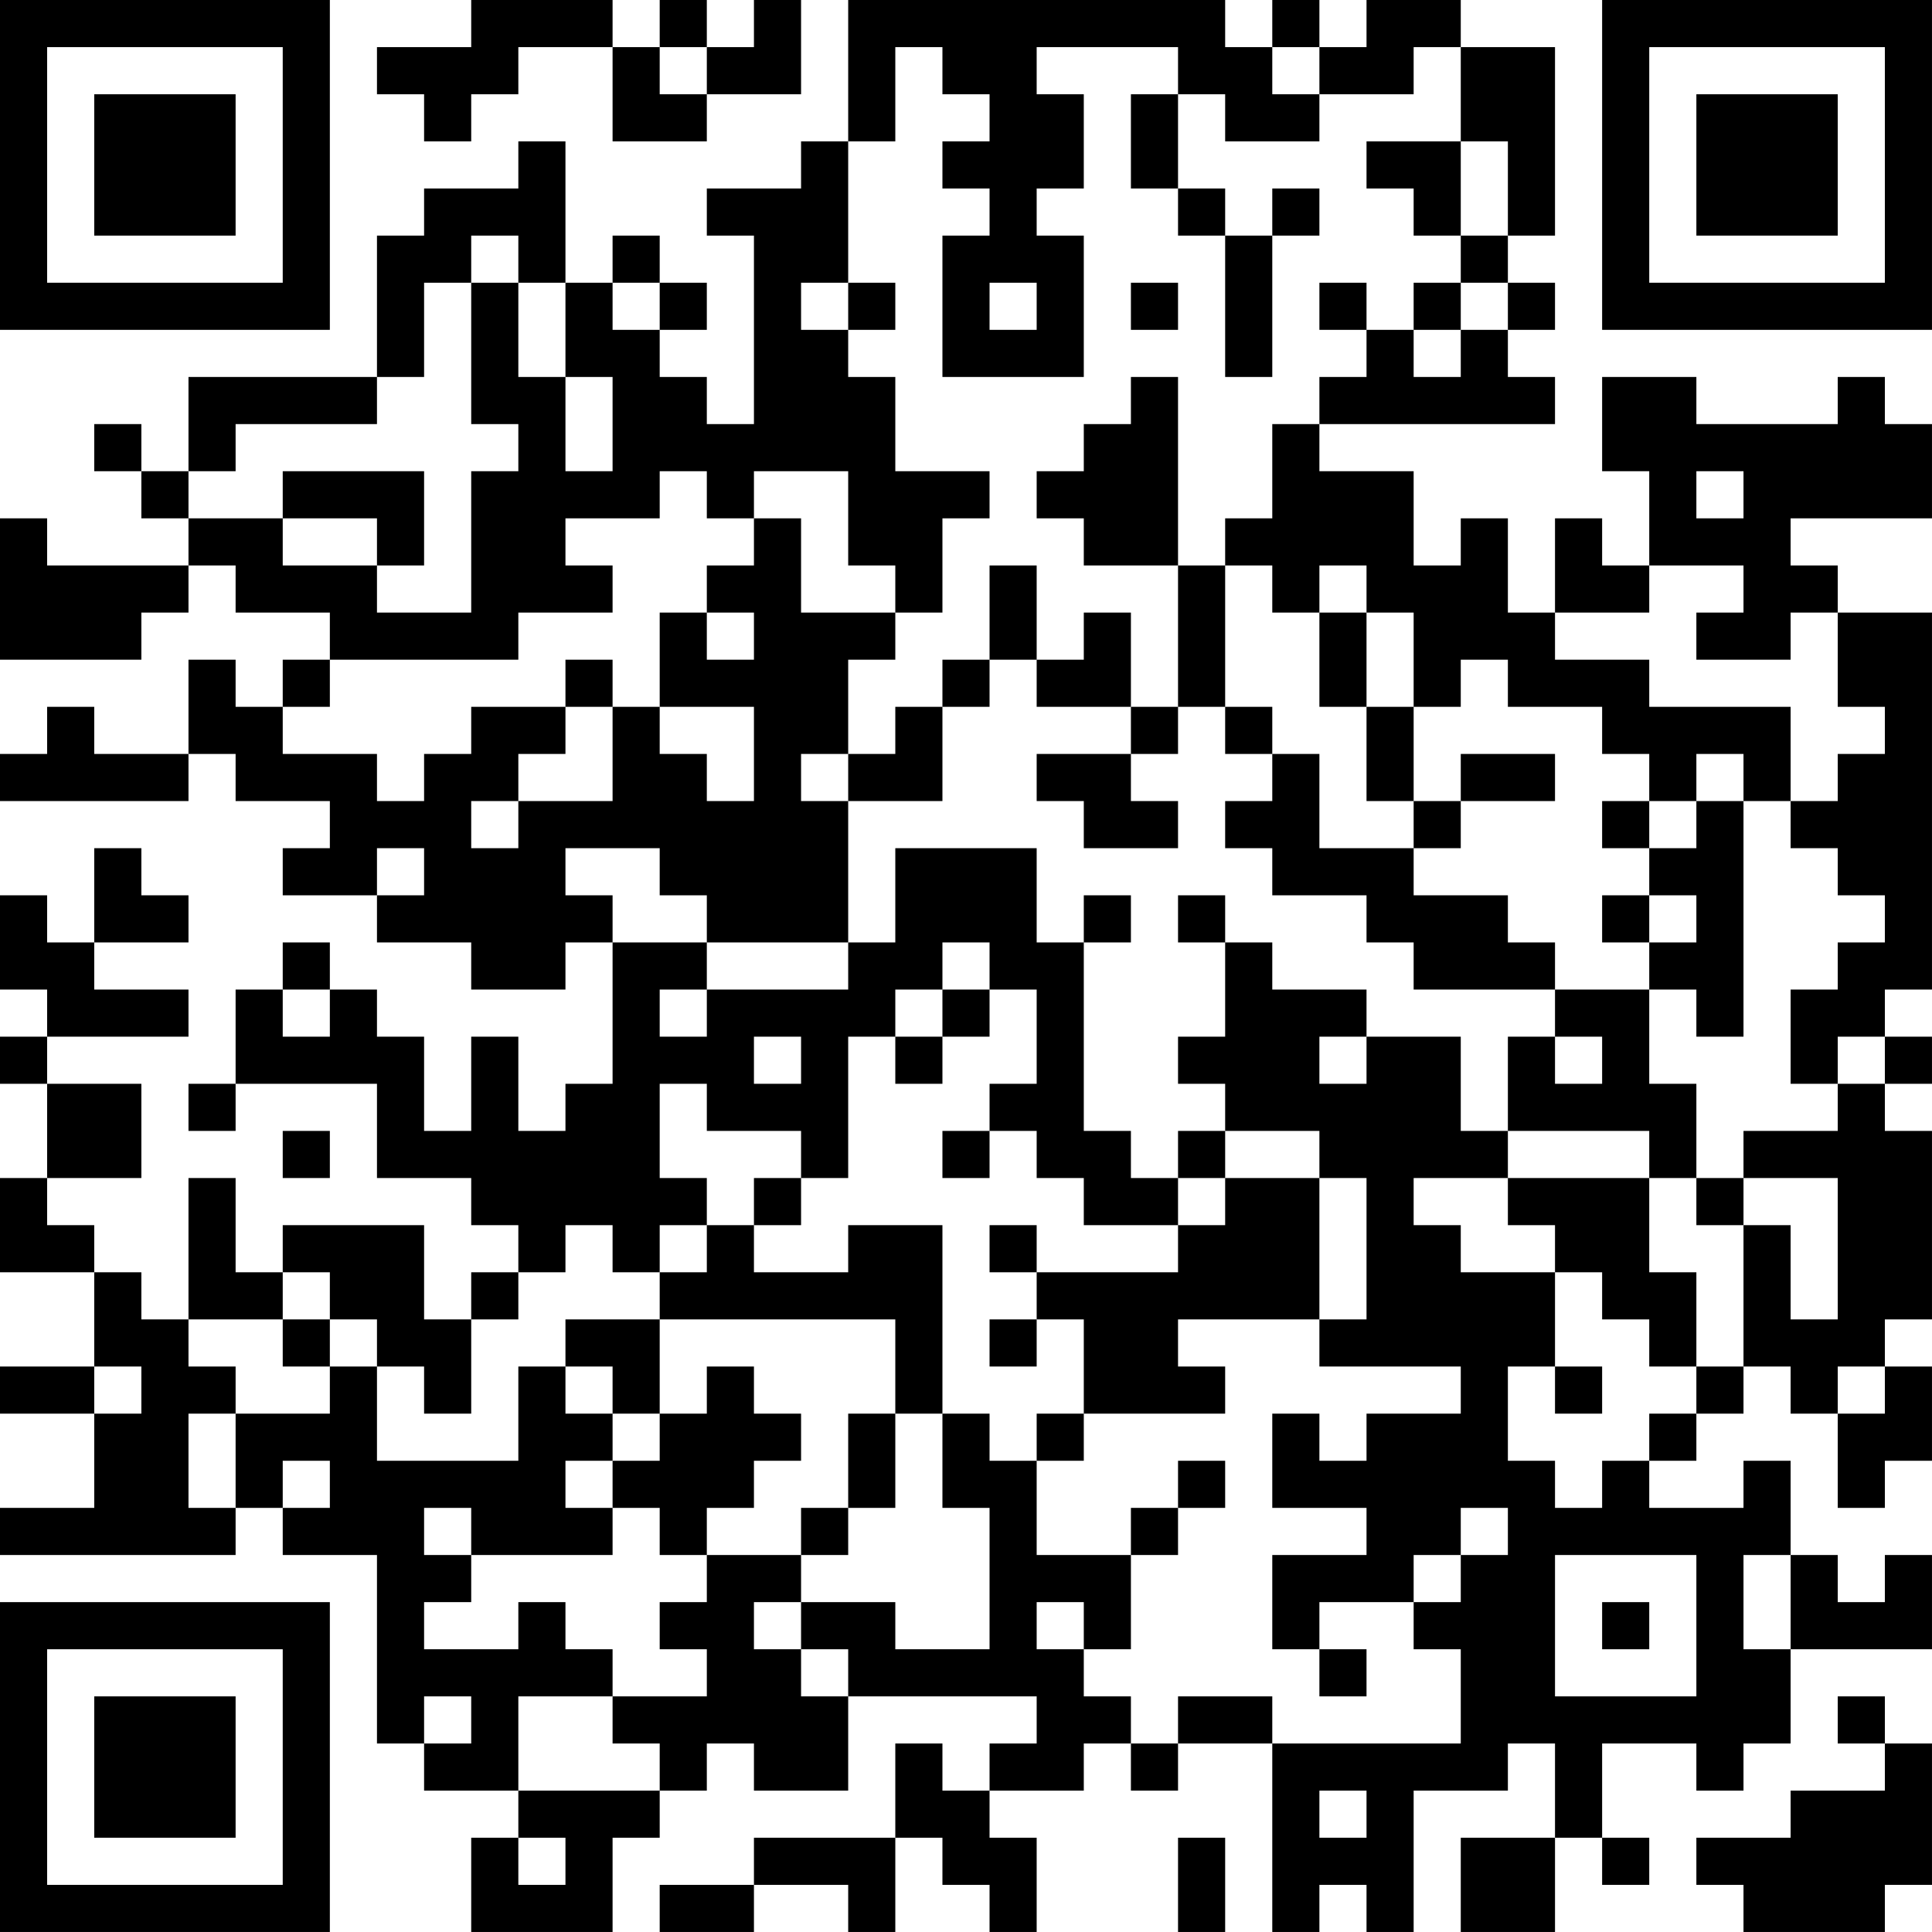 <?xml version="1.0" encoding="UTF-8"?>
<svg xmlns="http://www.w3.org/2000/svg" version="1.1" width="200" height="200" viewBox="0 0 200 200"><rect x="0" y="0" width="200" height="200" fill="#ffffff"/><g transform="scale(4.878)"><g transform="translate(0,0)"><path fill-rule="evenodd" d="M10 0L10 1L8 1L8 2L9 2L9 3L10 3L10 2L11 2L11 1L13 1L13 3L15 3L15 2L17 2L17 0L16 0L16 1L15 1L15 0L14 0L14 1L13 1L13 0ZM18 0L18 3L17 3L17 4L15 4L15 5L16 5L16 9L15 9L15 8L14 8L14 7L15 7L15 6L14 6L14 5L13 5L13 6L12 6L12 3L11 3L11 4L9 4L9 5L8 5L8 8L4 8L4 10L3 10L3 9L2 9L2 10L3 10L3 11L4 11L4 12L1 12L1 11L0 11L0 14L3 14L3 13L4 13L4 12L5 12L5 13L7 13L7 14L6 14L6 15L5 15L5 14L4 14L4 16L2 16L2 15L1 15L1 16L0 16L0 17L4 17L4 16L5 16L5 17L7 17L7 18L6 18L6 19L8 19L8 20L10 20L10 21L12 21L12 20L13 20L13 23L12 23L12 24L11 24L11 22L10 22L10 24L9 24L9 22L8 22L8 21L7 21L7 20L6 20L6 21L5 21L5 23L4 23L4 24L5 24L5 23L8 23L8 25L10 25L10 26L11 26L11 27L10 27L10 28L9 28L9 26L6 26L6 27L5 27L5 25L4 25L4 28L3 28L3 27L2 27L2 26L1 26L1 25L3 25L3 23L1 23L1 22L4 22L4 21L2 21L2 20L4 20L4 19L3 19L3 18L2 18L2 20L1 20L1 19L0 19L0 21L1 21L1 22L0 22L0 23L1 23L1 25L0 25L0 27L2 27L2 29L0 29L0 30L2 30L2 32L0 32L0 33L5 33L5 32L6 32L6 33L8 33L8 37L9 37L9 38L11 38L11 39L10 39L10 41L13 41L13 39L14 39L14 38L15 38L15 37L16 37L16 38L18 38L18 36L22 36L22 37L21 37L21 38L20 38L20 37L19 37L19 39L16 39L16 40L14 40L14 41L16 41L16 40L18 40L18 41L19 41L19 39L20 39L20 40L21 40L21 41L22 41L22 39L21 39L21 38L23 38L23 37L24 37L24 38L25 38L25 37L27 37L27 41L28 41L28 40L29 40L29 41L30 41L30 38L32 38L32 37L33 37L33 39L31 39L31 41L33 41L33 39L34 39L34 40L35 40L35 39L34 39L34 37L36 37L36 38L37 38L37 37L38 37L38 35L41 35L41 33L40 33L40 34L39 34L39 33L38 33L38 31L37 31L37 32L35 32L35 31L36 31L36 30L37 30L37 29L38 29L38 30L39 30L39 32L40 32L40 31L41 31L41 29L40 29L40 28L41 28L41 24L40 24L40 23L41 23L41 22L40 22L40 21L41 21L41 13L39 13L39 12L38 12L38 11L41 11L41 9L40 9L40 8L39 8L39 9L36 9L36 8L34 8L34 10L35 10L35 12L34 12L34 11L33 11L33 13L32 13L32 11L31 11L31 12L30 12L30 10L28 10L28 9L33 9L33 8L32 8L32 7L33 7L33 6L32 6L32 5L33 5L33 1L31 1L31 0L29 0L29 1L28 1L28 0L27 0L27 1L26 1L26 0ZM14 1L14 2L15 2L15 1ZM19 1L19 3L18 3L18 6L17 6L17 7L18 7L18 8L19 8L19 10L21 10L21 11L20 11L20 13L19 13L19 12L18 12L18 10L16 10L16 11L15 11L15 10L14 10L14 11L12 11L12 12L13 12L13 13L11 13L11 14L7 14L7 15L6 15L6 16L8 16L8 17L9 17L9 16L10 16L10 15L12 15L12 16L11 16L11 17L10 17L10 18L11 18L11 17L13 17L13 15L14 15L14 16L15 16L15 17L16 17L16 15L14 15L14 13L15 13L15 14L16 14L16 13L15 13L15 12L16 12L16 11L17 11L17 13L19 13L19 14L18 14L18 16L17 16L17 17L18 17L18 20L15 20L15 19L14 19L14 18L12 18L12 19L13 19L13 20L15 20L15 21L14 21L14 22L15 22L15 21L18 21L18 20L19 20L19 18L22 18L22 20L23 20L23 24L24 24L24 25L25 25L25 26L23 26L23 25L22 25L22 24L21 24L21 23L22 23L22 21L21 21L21 20L20 20L20 21L19 21L19 22L18 22L18 25L17 25L17 24L15 24L15 23L14 23L14 25L15 25L15 26L14 26L14 27L13 27L13 26L12 26L12 27L11 27L11 28L10 28L10 30L9 30L9 29L8 29L8 28L7 28L7 27L6 27L6 28L4 28L4 29L5 29L5 30L4 30L4 32L5 32L5 30L7 30L7 29L8 29L8 31L11 31L11 29L12 29L12 30L13 30L13 31L12 31L12 32L13 32L13 33L10 33L10 32L9 32L9 33L10 33L10 34L9 34L9 35L11 35L11 34L12 34L12 35L13 35L13 36L11 36L11 38L14 38L14 37L13 37L13 36L15 36L15 35L14 35L14 34L15 34L15 33L17 33L17 34L16 34L16 35L17 35L17 36L18 36L18 35L17 35L17 34L19 34L19 35L21 35L21 32L20 32L20 30L21 30L21 31L22 31L22 33L24 33L24 35L23 35L23 34L22 34L22 35L23 35L23 36L24 36L24 37L25 37L25 36L27 36L27 37L31 37L31 35L30 35L30 34L31 34L31 33L32 33L32 32L31 32L31 33L30 33L30 34L28 34L28 35L27 35L27 33L29 33L29 32L27 32L27 30L28 30L28 31L29 31L29 30L31 30L31 29L28 29L28 28L29 28L29 25L28 25L28 24L26 24L26 23L25 23L25 22L26 22L26 20L27 20L27 21L29 21L29 22L28 22L28 23L29 23L29 22L31 22L31 24L32 24L32 25L30 25L30 26L31 26L31 27L33 27L33 29L32 29L32 31L33 31L33 32L34 32L34 31L35 31L35 30L36 30L36 29L37 29L37 26L38 26L38 28L39 28L39 25L37 25L37 24L39 24L39 23L40 23L40 22L39 22L39 23L38 23L38 21L39 21L39 20L40 20L40 19L39 19L39 18L38 18L38 17L39 17L39 16L40 16L40 15L39 15L39 13L38 13L38 14L36 14L36 13L37 13L37 12L35 12L35 13L33 13L33 14L35 14L35 15L38 15L38 17L37 17L37 16L36 16L36 17L35 17L35 16L34 16L34 15L32 15L32 14L31 14L31 15L30 15L30 13L29 13L29 12L28 12L28 13L27 13L27 12L26 12L26 11L27 11L27 9L28 9L28 8L29 8L29 7L30 7L30 8L31 8L31 7L32 7L32 6L31 6L31 5L32 5L32 3L31 3L31 1L30 1L30 2L28 2L28 1L27 1L27 2L28 2L28 3L26 3L26 2L25 2L25 1L22 1L22 2L23 2L23 4L22 4L22 5L23 5L23 8L20 8L20 5L21 5L21 4L20 4L20 3L21 3L21 2L20 2L20 1ZM24 2L24 4L25 4L25 5L26 5L26 8L27 8L27 5L28 5L28 4L27 4L27 5L26 5L26 4L25 4L25 2ZM29 3L29 4L30 4L30 5L31 5L31 3ZM10 5L10 6L9 6L9 8L8 8L8 9L5 9L5 10L4 10L4 11L6 11L6 12L8 12L8 13L10 13L10 10L11 10L11 9L10 9L10 6L11 6L11 8L12 8L12 10L13 10L13 8L12 8L12 6L11 6L11 5ZM13 6L13 7L14 7L14 6ZM18 6L18 7L19 7L19 6ZM21 6L21 7L22 7L22 6ZM24 6L24 7L25 7L25 6ZM28 6L28 7L29 7L29 6ZM30 6L30 7L31 7L31 6ZM24 8L24 9L23 9L23 10L22 10L22 11L23 11L23 12L25 12L25 15L24 15L24 13L23 13L23 14L22 14L22 12L21 12L21 14L20 14L20 15L19 15L19 16L18 16L18 17L20 17L20 15L21 15L21 14L22 14L22 15L24 15L24 16L22 16L22 17L23 17L23 18L25 18L25 17L24 17L24 16L25 16L25 15L26 15L26 16L27 16L27 17L26 17L26 18L27 18L27 19L29 19L29 20L30 20L30 21L33 21L33 22L32 22L32 24L35 24L35 25L32 25L32 26L33 26L33 27L34 27L34 28L35 28L35 29L36 29L36 27L35 27L35 25L36 25L36 26L37 26L37 25L36 25L36 23L35 23L35 21L36 21L36 22L37 22L37 17L36 17L36 18L35 18L35 17L34 17L34 18L35 18L35 19L34 19L34 20L35 20L35 21L33 21L33 20L32 20L32 19L30 19L30 18L31 18L31 17L33 17L33 16L31 16L31 17L30 17L30 15L29 15L29 13L28 13L28 15L29 15L29 17L30 17L30 18L28 18L28 16L27 16L27 15L26 15L26 12L25 12L25 8ZM6 10L6 11L8 11L8 12L9 12L9 10ZM36 10L36 11L37 11L37 10ZM12 14L12 15L13 15L13 14ZM8 18L8 19L9 19L9 18ZM23 19L23 20L24 20L24 19ZM25 19L25 20L26 20L26 19ZM35 19L35 20L36 20L36 19ZM6 21L6 22L7 22L7 21ZM20 21L20 22L19 22L19 23L20 23L20 22L21 22L21 21ZM16 22L16 23L17 23L17 22ZM33 22L33 23L34 23L34 22ZM6 24L6 25L7 25L7 24ZM20 24L20 25L21 25L21 24ZM25 24L25 25L26 25L26 26L25 26L25 27L22 27L22 26L21 26L21 27L22 27L22 28L21 28L21 29L22 29L22 28L23 28L23 30L22 30L22 31L23 31L23 30L26 30L26 29L25 29L25 28L28 28L28 25L26 25L26 24ZM16 25L16 26L15 26L15 27L14 27L14 28L12 28L12 29L13 29L13 30L14 30L14 31L13 31L13 32L14 32L14 33L15 33L15 32L16 32L16 31L17 31L17 30L16 30L16 29L15 29L15 30L14 30L14 28L19 28L19 30L18 30L18 32L17 32L17 33L18 33L18 32L19 32L19 30L20 30L20 26L18 26L18 27L16 27L16 26L17 26L17 25ZM6 28L6 29L7 29L7 28ZM2 29L2 30L3 30L3 29ZM33 29L33 30L34 30L34 29ZM39 29L39 30L40 30L40 29ZM6 31L6 32L7 32L7 31ZM25 31L25 32L24 32L24 33L25 33L25 32L26 32L26 31ZM33 33L33 36L36 36L36 33ZM37 33L37 35L38 35L38 33ZM34 34L34 35L35 35L35 34ZM28 35L28 36L29 36L29 35ZM9 36L9 37L10 37L10 36ZM39 36L39 37L40 37L40 38L38 38L38 39L36 39L36 40L37 40L37 41L40 41L40 40L41 40L41 37L40 37L40 36ZM28 38L28 39L29 39L29 38ZM11 39L11 40L12 40L12 39ZM25 39L25 41L26 41L26 39ZM0 0L0 7L7 7L7 0ZM1 1L1 6L6 6L6 1ZM2 2L2 5L5 5L5 2ZM34 0L34 7L41 7L41 0ZM35 1L35 6L40 6L40 1ZM36 2L36 5L39 5L39 2ZM0 34L0 41L7 41L7 34ZM1 35L1 40L6 40L6 35ZM2 36L2 39L5 39L5 36Z" fill="#000000"/></g></g></svg>
